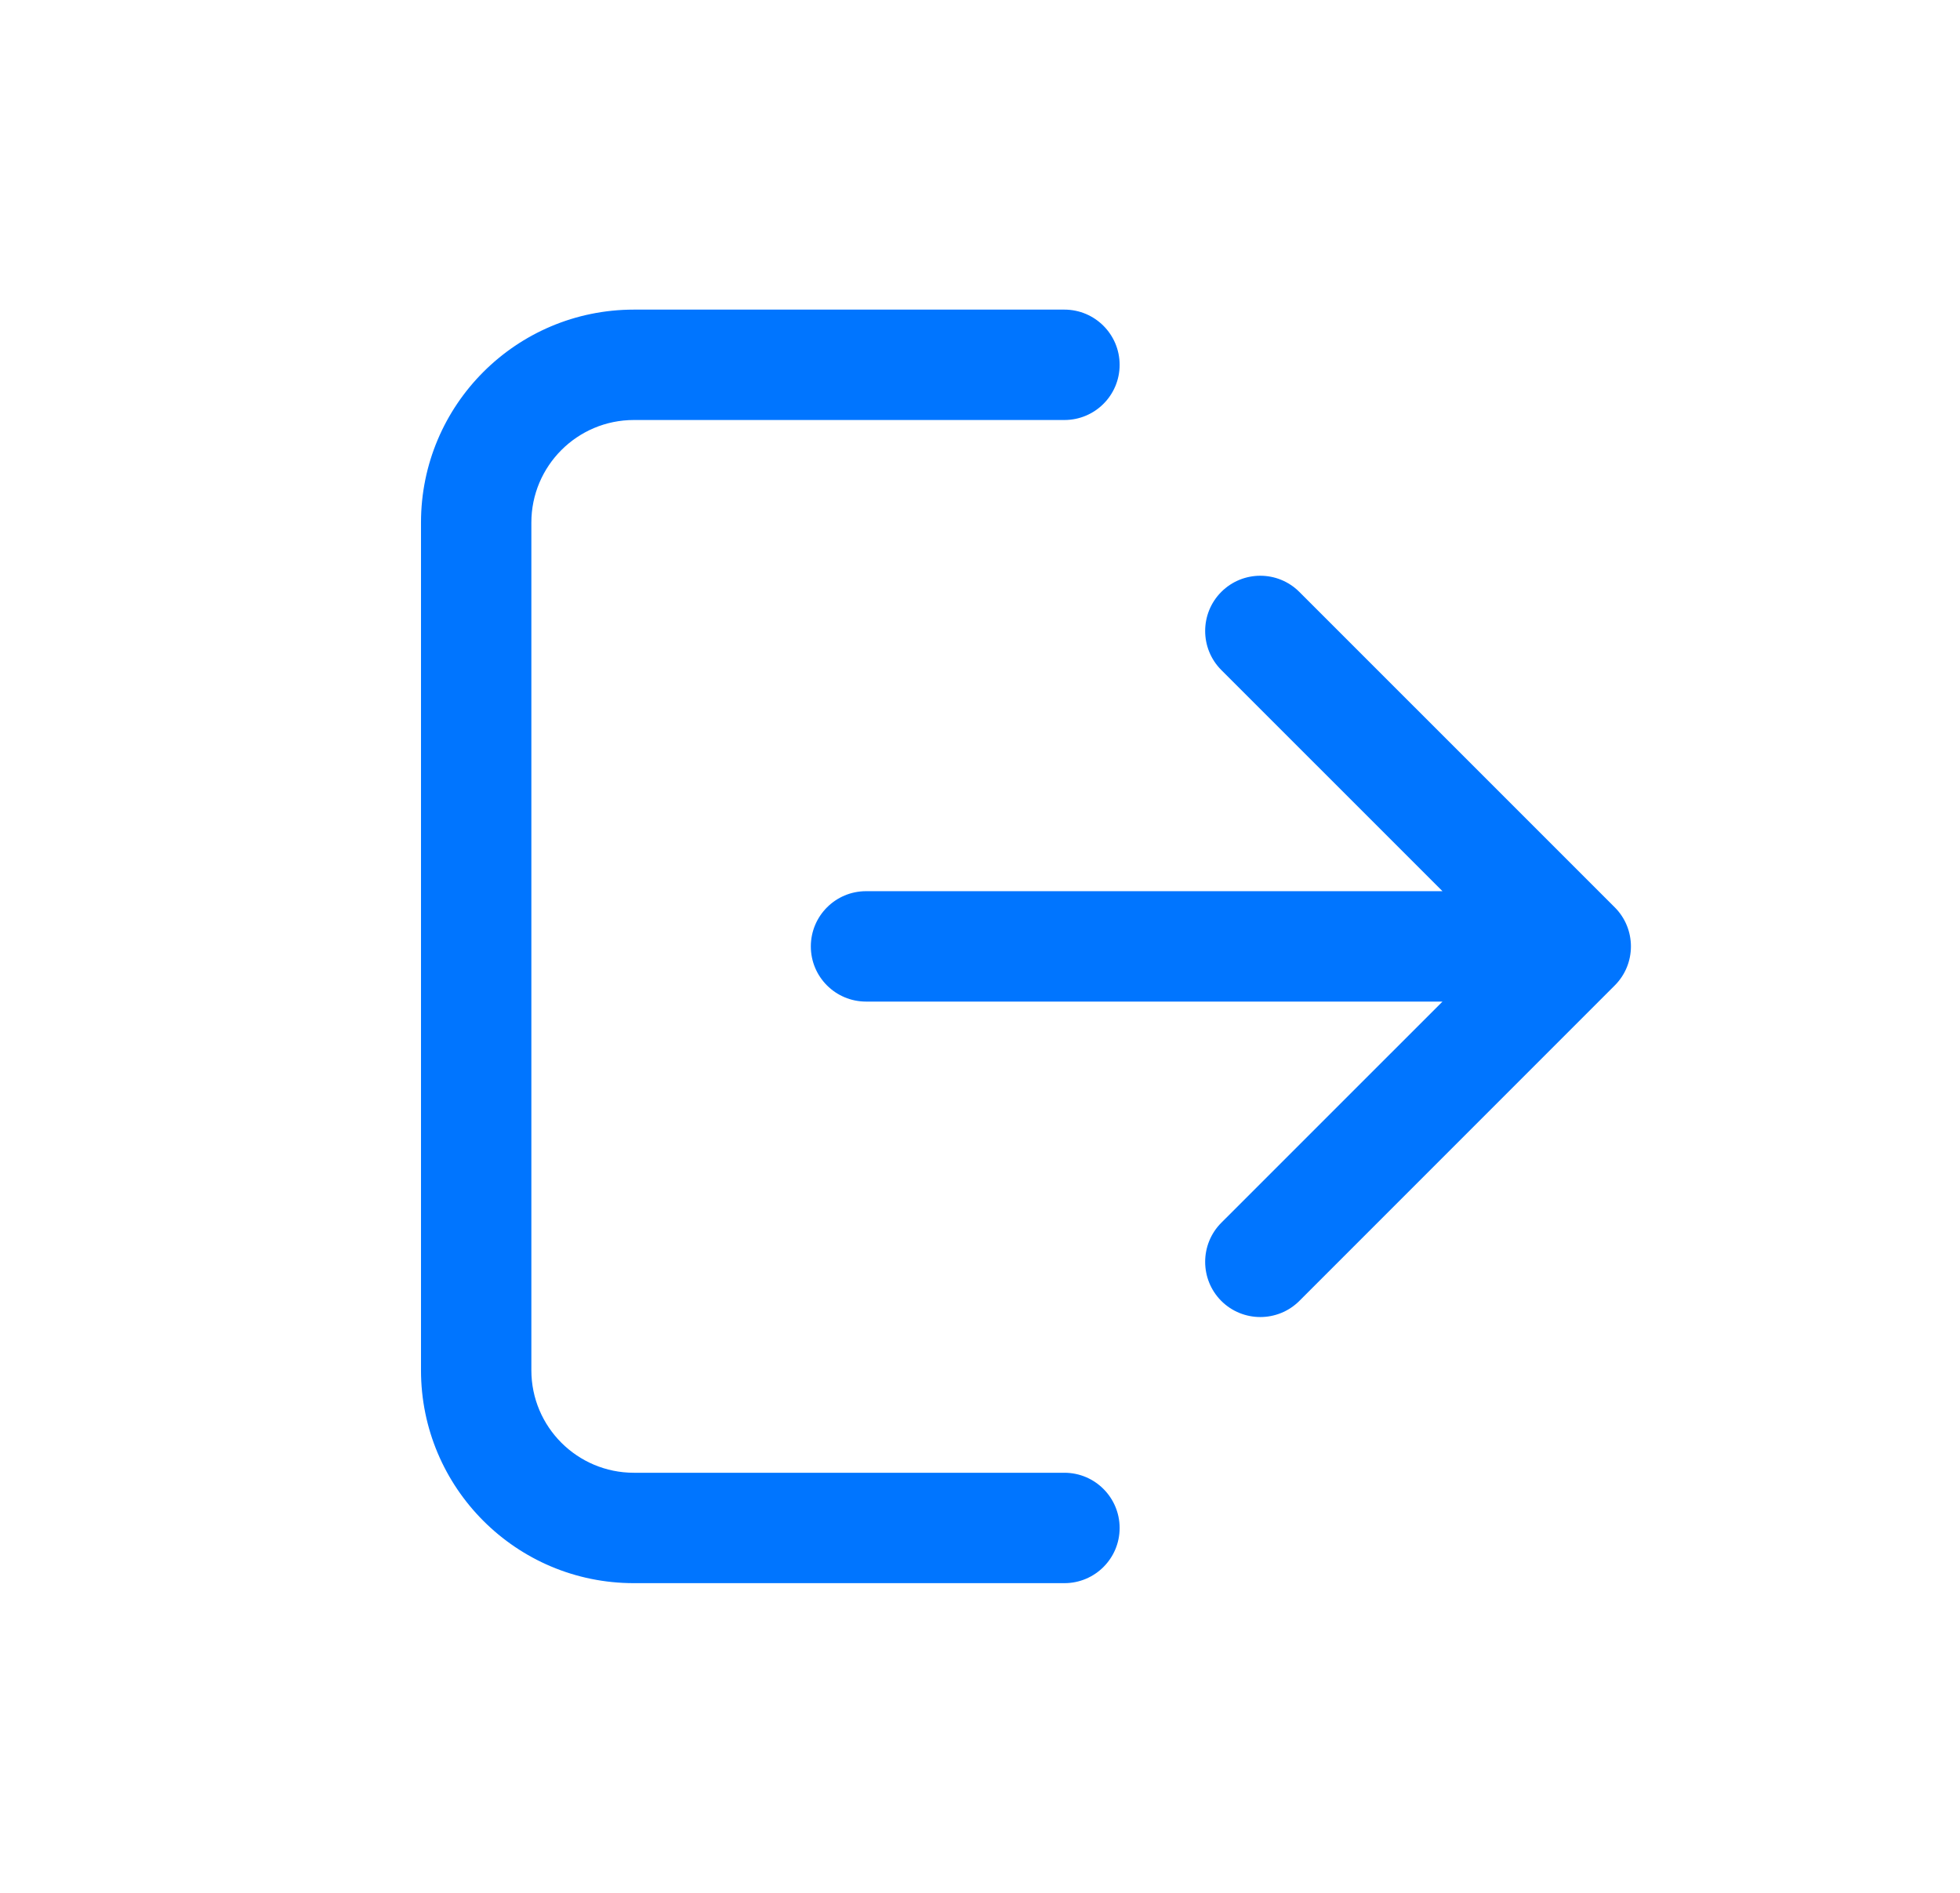 <svg width="29" height="28" viewBox="0 0 29 28" fill="none" xmlns="http://www.w3.org/2000/svg">
<path fill-rule="evenodd" clip-rule="evenodd" d="M16.566 5.397C16.566 4.946 16.2 4.58 15.749 4.58L9.379 4.58C7.639 4.58 6.229 5.99 6.229 7.73V20.27C6.229 22.009 7.639 23.42 9.379 23.419L15.749 23.419C16.2 23.419 16.566 23.054 16.566 22.603C16.566 22.152 16.2 21.786 15.749 21.786L9.379 21.786C8.541 21.786 7.862 21.107 7.862 20.27V7.73C7.862 6.893 8.541 6.213 9.379 6.213L15.749 6.213C16.2 6.213 16.566 5.848 16.566 5.397ZM18.07 8.756C17.752 9.075 17.752 9.592 18.07 9.911L21.343 13.183L12.814 13.183C12.363 13.183 11.997 13.549 11.997 14C11.997 14.451 12.363 14.816 12.814 14.816L21.343 14.816L18.07 18.088C17.752 18.407 17.752 18.925 18.07 19.244C18.389 19.562 18.906 19.562 19.225 19.244L23.892 14.577C24.051 14.418 24.131 14.209 24.131 14C24.131 13.79 24.051 13.581 23.892 13.422L19.225 8.756C18.906 8.437 18.389 8.437 18.07 8.756Z" fill="#0075FF"/>
</svg>
